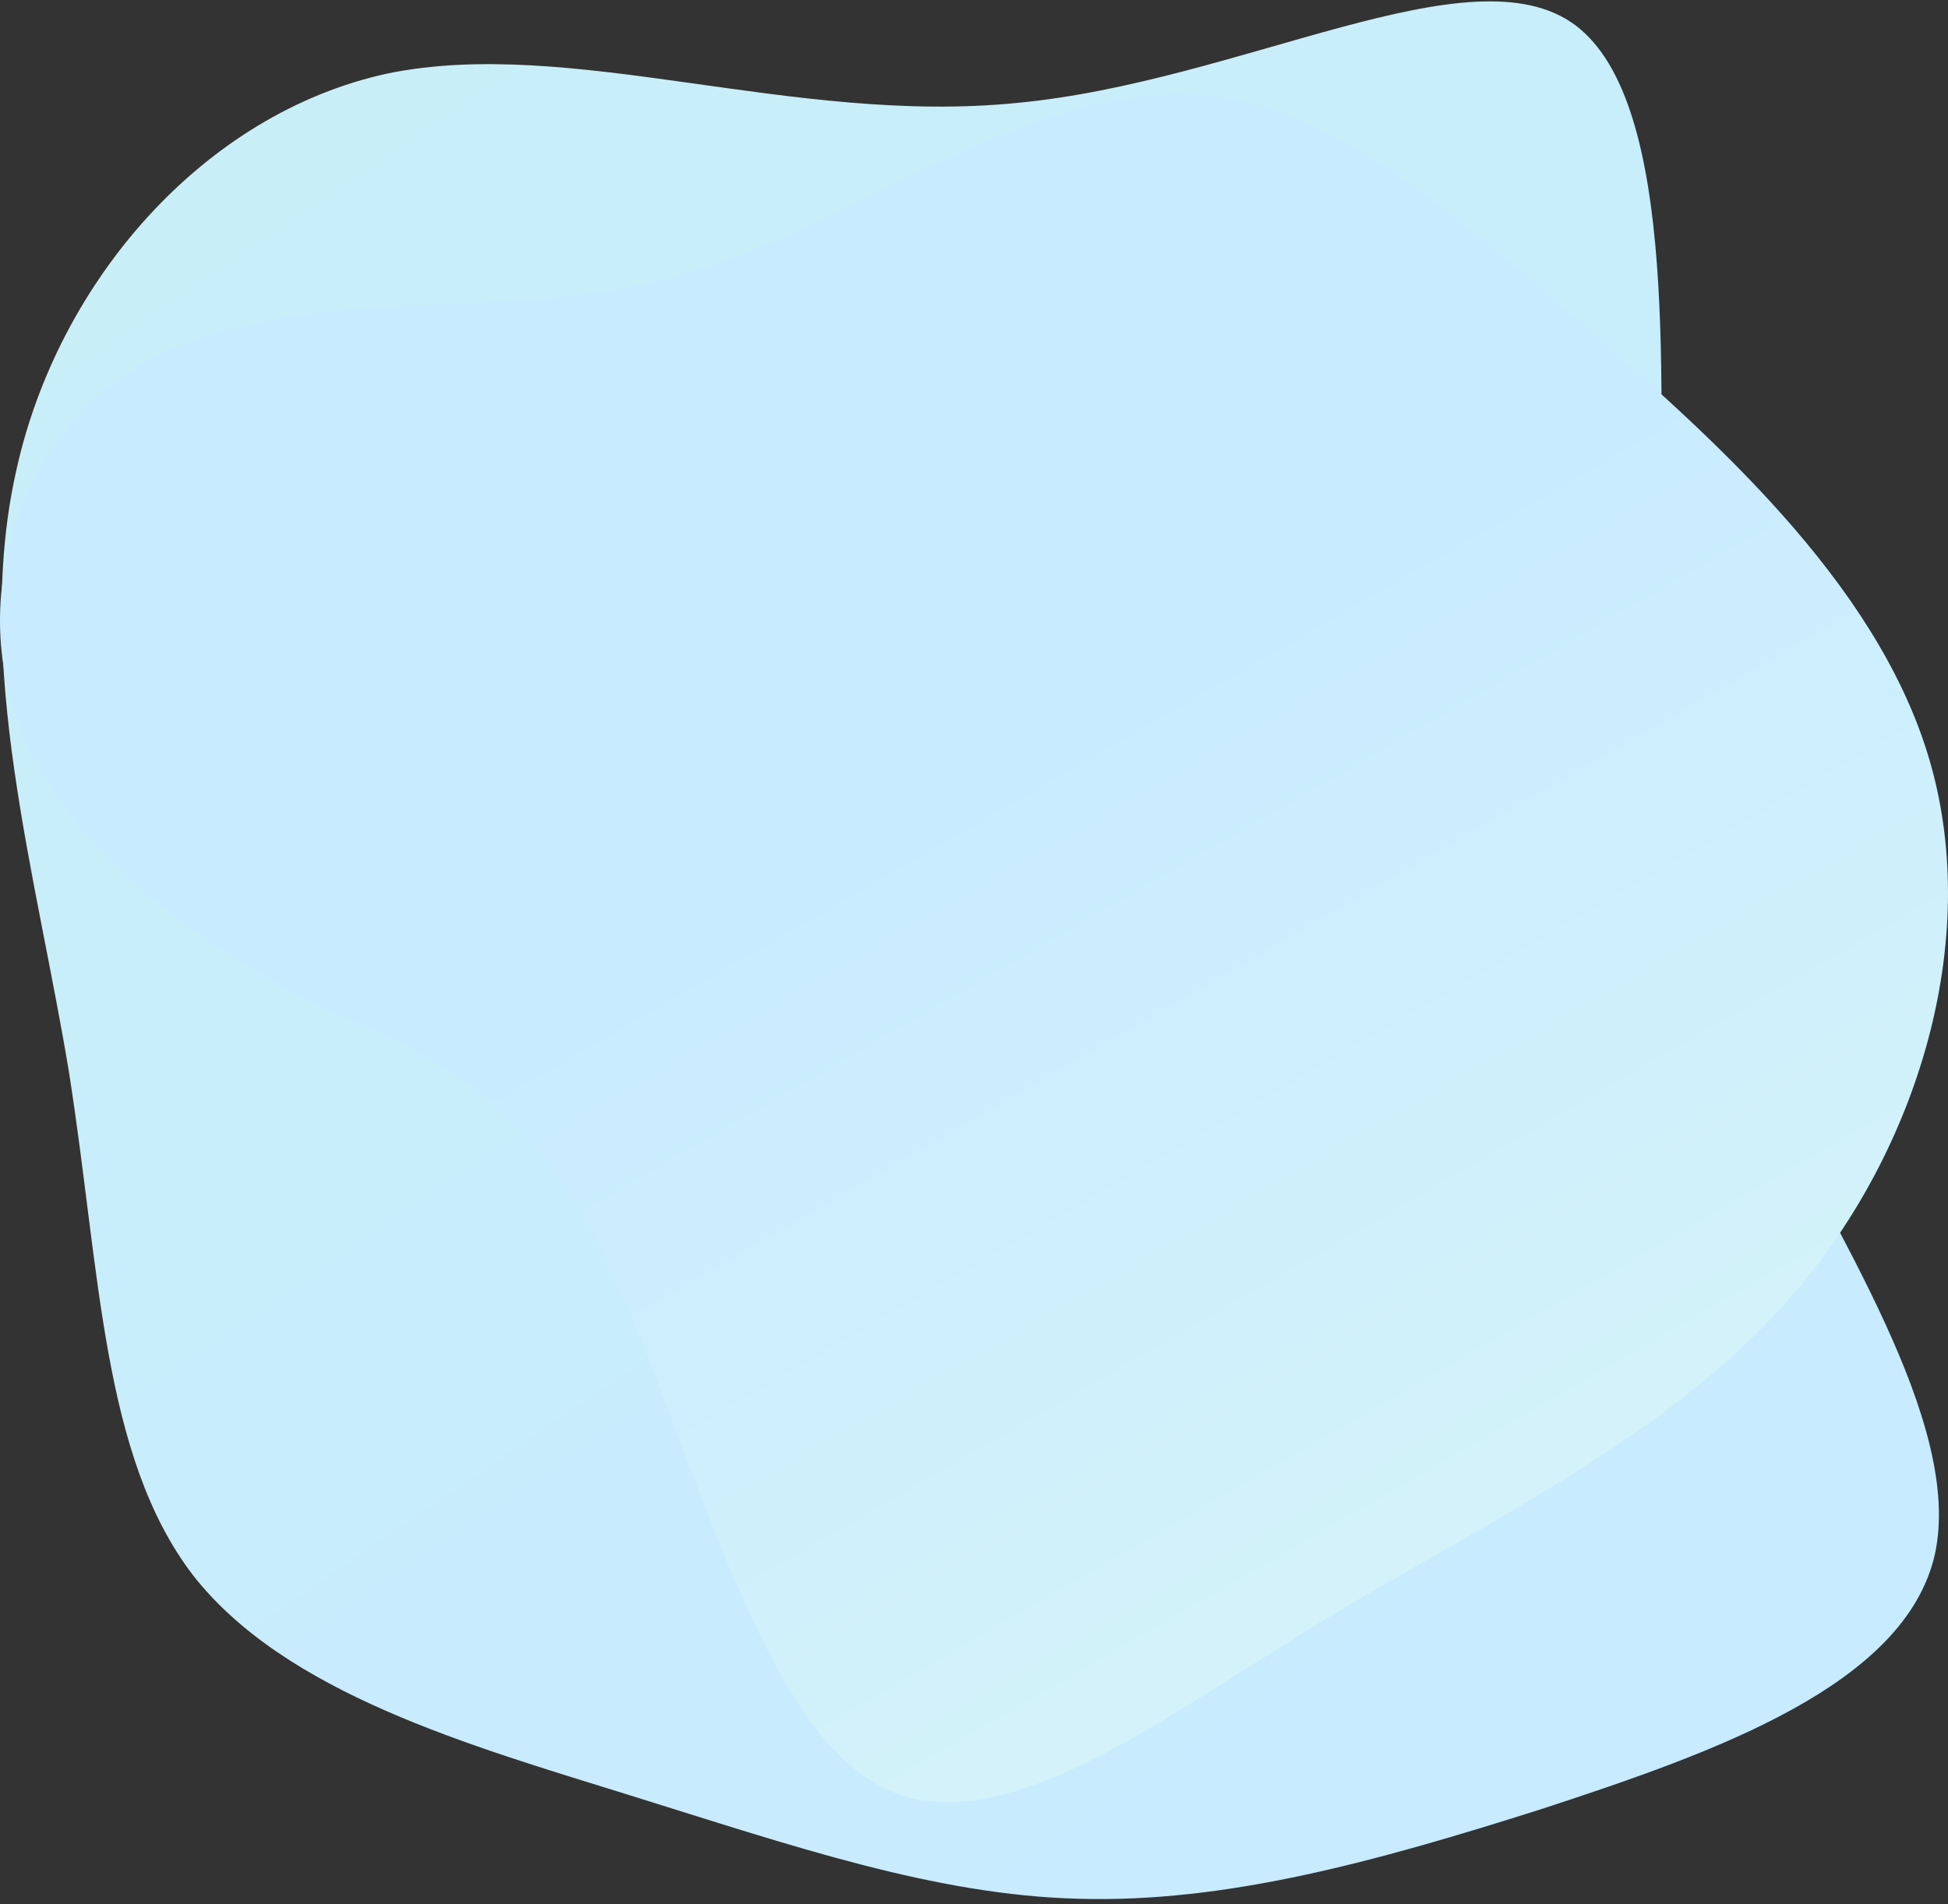 <svg width="268" height="262" viewBox="0 0 268 262" fill="none" xmlns="http://www.w3.org/2000/svg">
<rect x="0" y="0" width="268" height="262" fill="#333333" stroke="none"/>
<g id="blobs_group" clip-path="url(#clip0)">
<path id="gradient2" d="M139.859 14.168C170.85 11.268 202.391 -7.159 216.708 3.451C231.14 14.247 228.348 54.08 228.418 82.087C228.373 109.909 231.006 126.02 241.582 147.461C251.973 169.018 270.191 195.719 266.186 213.92C262.065 231.937 235.79 241.154 212.394 248.828C188.883 256.317 168.505 261.848 148.417 261.278C128.629 260.779 109.014 253.995 86.747 247.066C64.48 240.138 39.261 232.997 26.549 216.751C14.022 200.39 13.818 175.04 9.505 147.626C5.008 120.327 -3.667 91.264 2.193 64.954C7.868 38.761 28.009 15.621 53.276 10.123C78.474 4.924 108.984 17.252 139.859 14.168Z" fill="url(#paint0_linear)"/>
<path id="gradient1" d="M165.53 13.147C182.298 14.434 197.598 27.297 216.462 43.591C235.326 59.885 257.962 79.823 265.298 104.049C272.634 128.275 264.46 156.789 247.692 176.942C230.924 197.095 205.354 208.886 181.25 223.465C157.146 238.258 134.3 256.052 118.371 244.046C102.232 232.255 93.01 190.877 81.063 168.795C69.325 146.927 55.073 144.14 39.563 135.993C23.843 127.632 6.656 113.697 1.626 96.76C-3.405 79.823 3.512 59.885 18.603 50.666C33.694 41.233 56.959 42.519 73.727 41.233C90.704 39.946 101.184 36.087 115.646 29.012C130.108 21.937 148.553 11.647 165.53 13.147Z" fill="url(#paint1_linear)"/>
</g>
<defs>
<linearGradient id="paint0_linear" x1="43.5" y1="3" x2="203.595" y2="237.845" gradientUnits="userSpaceOnUse">
<stop stop-color="#C8EFF8"/>
<stop offset="1" stop-color="#C8EBFF"/>
</linearGradient>
<linearGradient id="paint1_linear" x1="115" y1="114.5" x2="176.093" y2="220.498" gradientUnits="userSpaceOnUse">
<stop stop-color="#C8EBFF"/>
<stop offset="1" stop-color="#D3F2F9"/>
</linearGradient>
<clipPath id="clip0">
<rect width="268" height="262" fill="white"/>
</clipPath>
</defs>
</svg>
